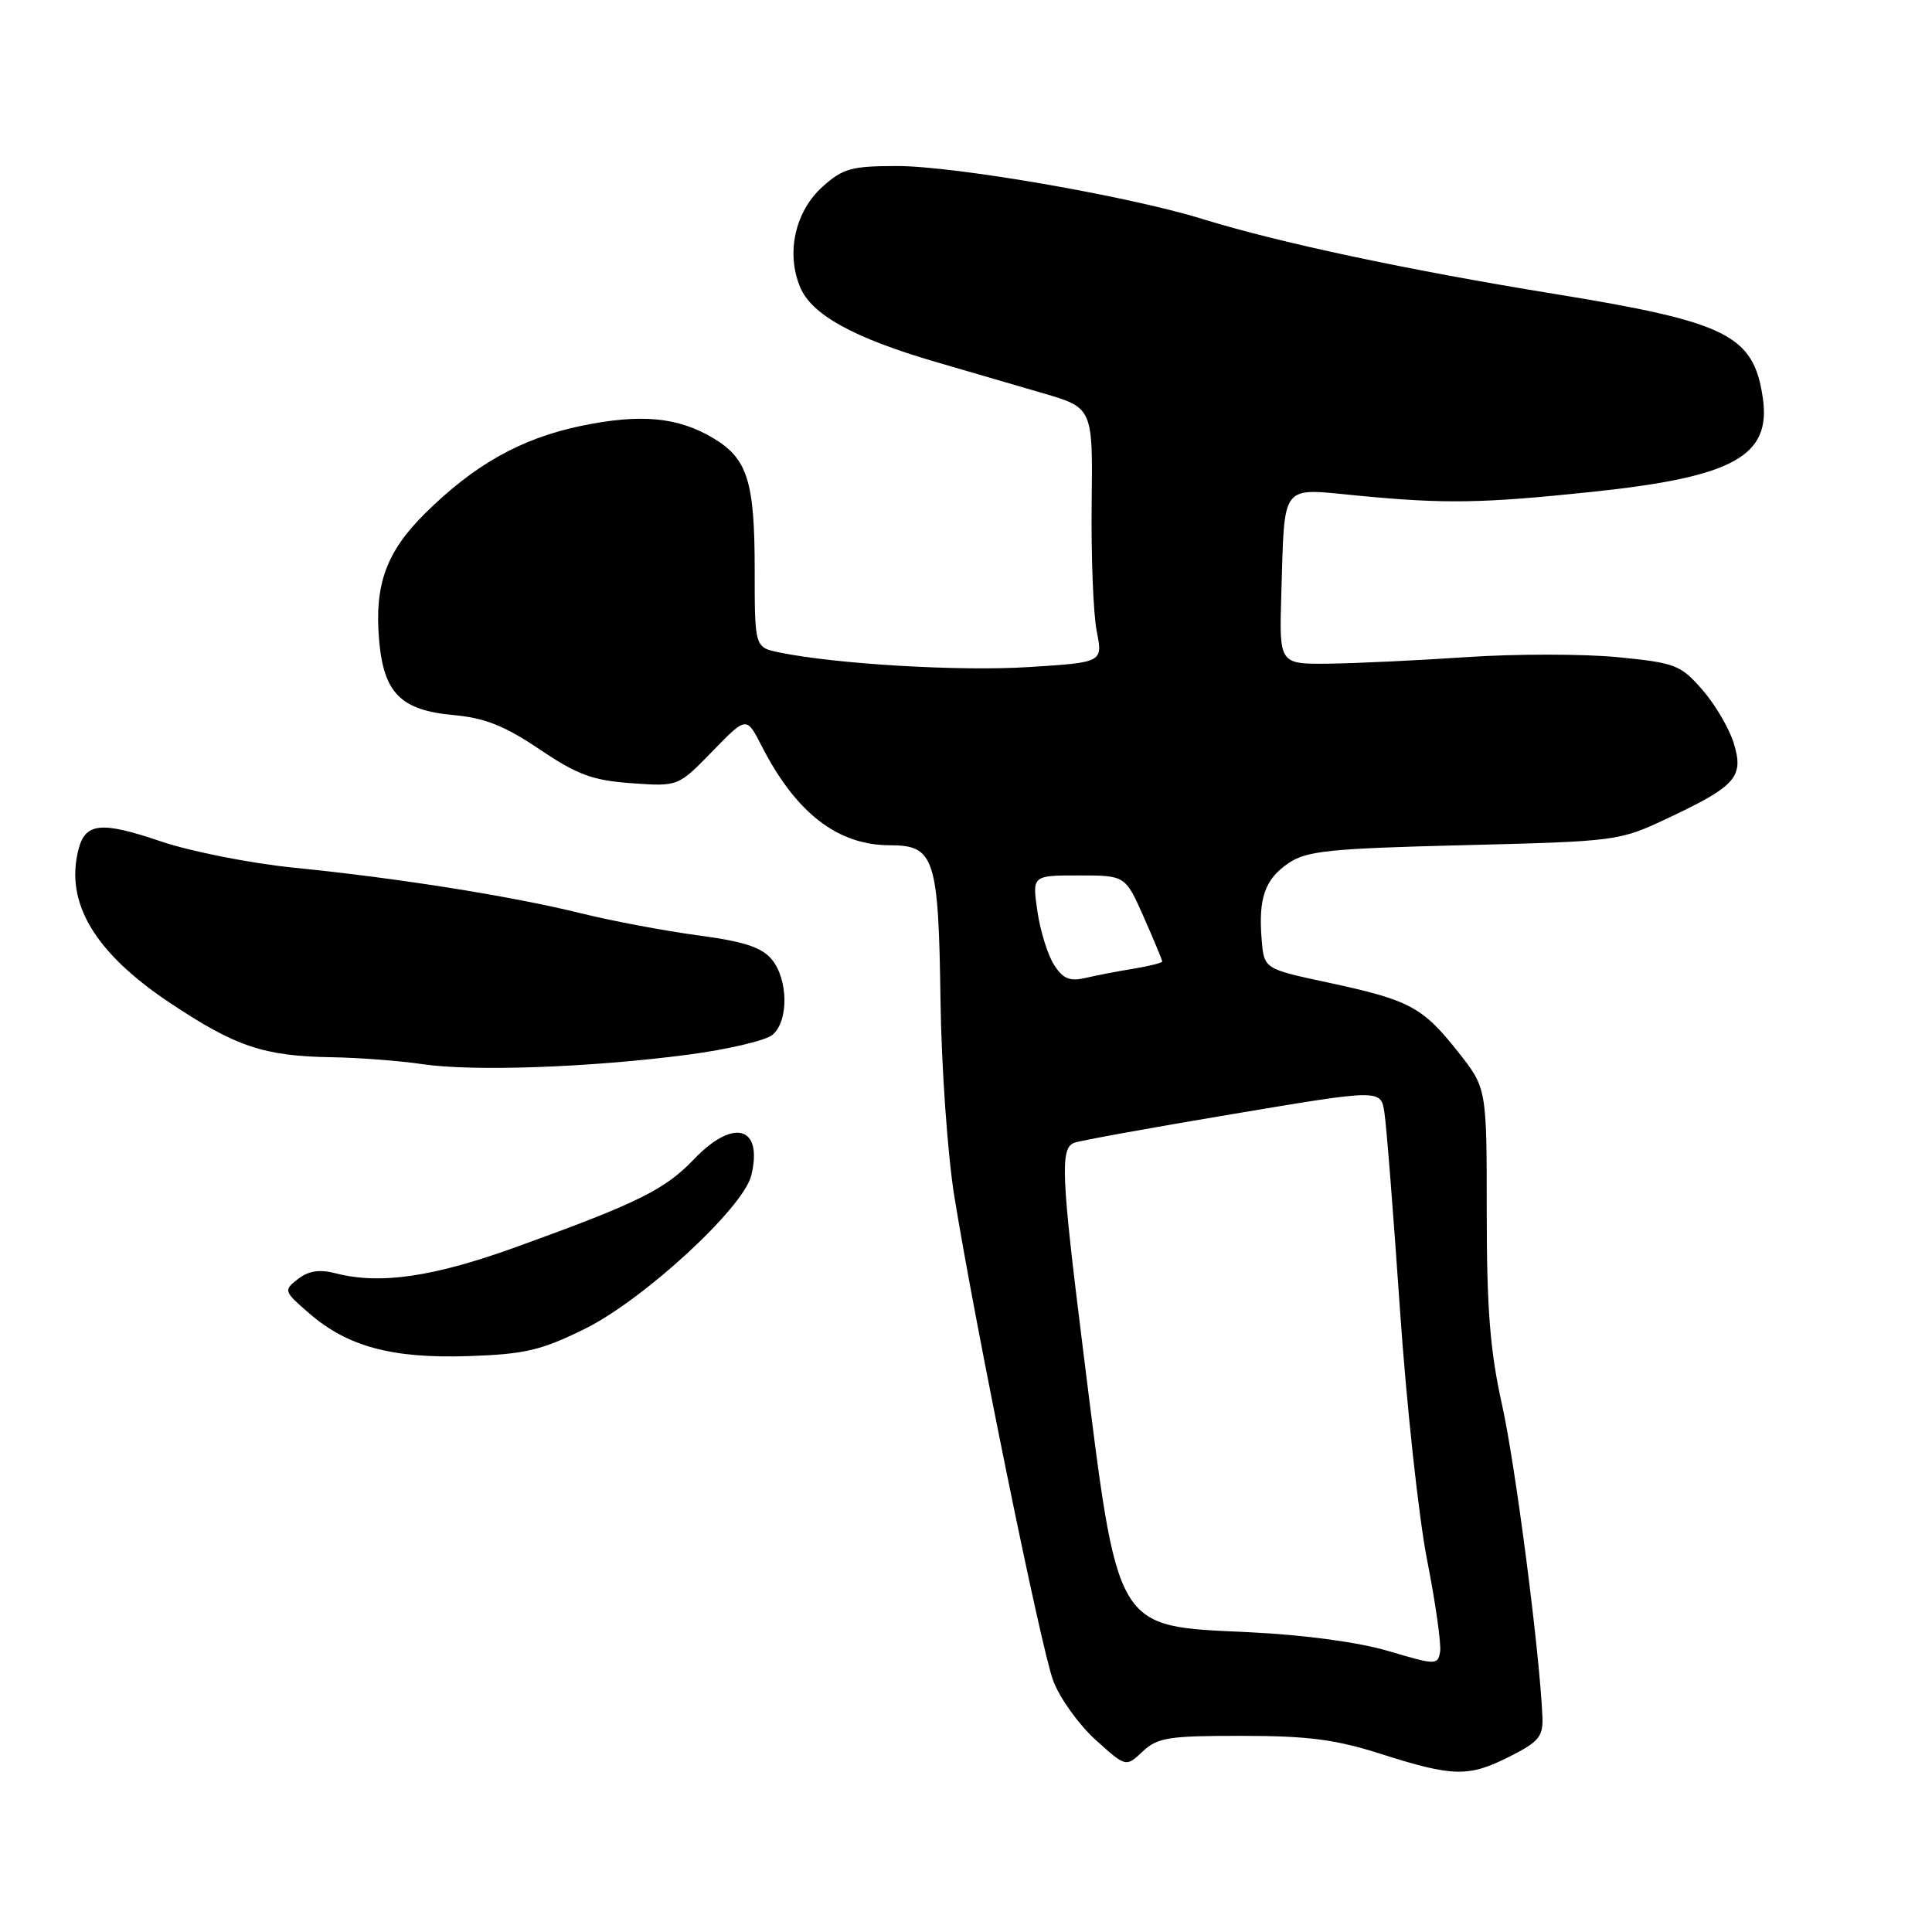 <?xml version="1.0" encoding="UTF-8" standalone="no"?>
<!DOCTYPE svg PUBLIC "-//W3C//DTD SVG 1.1//EN" "http://www.w3.org/Graphics/SVG/1.1/DTD/svg11.dtd" >
<svg xmlns="http://www.w3.org/2000/svg" xmlns:xlink="http://www.w3.org/1999/xlink" version="1.1" viewBox="0 0 256 256">
 <g >
 <path fill="currentColor"
d=" M 200.04 232.75 C 203.90 230.80 204.48 230.10 204.38 227.50 C 204.03 219.04 200.80 194.06 199.02 186.10 C 197.44 179.01 197.00 173.42 197.00 160.60 C 197.00 144.18 197.00 144.18 193.17 139.34 C 188.48 133.42 186.77 132.51 176.00 130.20 C 167.50 128.38 167.50 128.38 167.18 124.54 C 166.72 119.01 167.60 116.50 170.74 114.37 C 173.14 112.74 176.15 112.43 194.00 111.99 C 214.33 111.48 214.55 111.45 221.02 108.40 C 230.05 104.14 231.10 102.94 229.73 98.47 C 229.13 96.52 227.26 93.33 225.57 91.40 C 222.69 88.10 221.99 87.83 214.36 87.08 C 209.88 86.64 200.88 86.63 194.36 87.07 C 187.84 87.51 179.57 87.90 176.00 87.94 C 169.50 88.00 169.50 88.00 169.78 78.75 C 170.24 63.78 169.55 64.68 179.79 65.66 C 191.52 66.79 196.32 66.71 211.00 65.17 C 229.76 63.19 234.74 60.43 233.57 52.64 C 232.33 44.38 228.86 42.66 205.88 38.93 C 186.42 35.76 169.52 32.17 159.31 29.01 C 149.50 25.98 126.52 22.00 118.85 22.00 C 112.82 22.00 111.68 22.32 108.98 24.75 C 105.36 28.02 104.13 33.50 106.02 38.04 C 107.53 41.70 113.13 44.79 124.00 47.96 C 128.12 49.16 134.49 51.02 138.15 52.09 C 144.81 54.03 144.81 54.03 144.65 66.76 C 144.57 73.77 144.87 81.36 145.32 83.64 C 146.14 87.77 146.14 87.77 136.32 88.39 C 127.18 88.97 110.78 88.00 103.25 86.45 C 100.00 85.77 100.00 85.77 100.00 75.43 C 100.00 63.83 99.05 60.79 94.58 58.10 C 89.85 55.25 84.90 54.79 76.96 56.44 C 69.02 58.10 62.84 61.57 56.29 68.06 C 51.21 73.10 49.62 77.43 50.22 84.67 C 50.82 91.84 53.06 94.12 60.17 94.76 C 64.25 95.13 66.90 96.19 71.50 99.29 C 76.51 102.67 78.52 103.41 83.68 103.78 C 89.86 104.22 89.86 104.22 94.38 99.57 C 98.91 94.91 98.91 94.91 100.91 98.82 C 105.45 107.71 110.98 112.00 117.92 112.00 C 123.82 112.00 124.36 113.64 124.62 132.50 C 124.74 141.32 125.56 152.99 126.45 158.50 C 129.28 175.94 137.93 218.34 139.55 222.69 C 140.41 224.99 142.93 228.51 145.15 230.52 C 149.19 234.17 149.19 234.17 151.41 232.08 C 153.38 230.23 154.85 230.00 164.56 230.01 C 173.34 230.01 176.98 230.49 183.00 232.41 C 192.56 235.46 194.59 235.50 200.04 232.75 Z  M 77.47 176.09 C 85.25 172.26 98.51 160.05 99.55 155.75 C 101.13 149.22 97.19 148.12 91.95 153.61 C 88.11 157.63 84.52 159.41 68.50 165.20 C 57.42 169.21 50.37 170.24 44.48 168.72 C 42.33 168.17 40.89 168.38 39.48 169.48 C 37.55 170.98 37.58 171.09 41.00 174.05 C 46.09 178.45 51.98 180.03 62.13 179.69 C 69.53 179.44 71.71 178.93 77.47 176.09 Z  M 91.10 139.76 C 96.39 139.07 101.45 137.88 102.35 137.13 C 104.52 135.32 104.46 129.78 102.25 127.11 C 100.92 125.52 98.57 124.75 92.50 123.94 C 88.10 123.35 81.12 122.04 77.00 121.02 C 67.70 118.73 52.79 116.36 39.00 114.98 C 33.21 114.40 25.27 112.83 21.29 111.48 C 13.37 108.79 11.29 109.01 10.38 112.62 C 8.62 119.64 12.53 126.20 22.42 132.82 C 31.19 138.68 34.94 139.95 44.00 140.09 C 47.58 140.15 52.98 140.56 56.00 141.01 C 62.73 142.00 78.21 141.45 91.10 139.76 Z  M 184.00 218.78 C 180.03 217.60 172.85 216.63 165.53 216.28 C 147.55 215.42 148.22 216.56 143.53 179.00 C 140.62 155.71 140.46 152.14 142.33 151.43 C 143.07 151.14 152.51 149.43 163.32 147.62 C 182.97 144.32 182.97 144.32 183.44 147.41 C 183.71 149.11 184.63 160.85 185.50 173.50 C 186.37 186.15 187.99 201.12 189.11 206.77 C 190.22 212.42 190.99 217.87 190.82 218.87 C 190.51 220.64 190.27 220.64 184.00 218.78 Z  M 139.67 127.85 C 138.84 126.56 137.84 123.36 137.46 120.75 C 136.77 116.00 136.77 116.00 142.94 116.00 C 149.11 116.00 149.11 116.00 151.56 121.53 C 152.90 124.57 154.00 127.21 154.00 127.40 C 154.00 127.58 152.31 128.01 150.25 128.35 C 148.19 128.68 145.30 129.24 143.84 129.58 C 141.75 130.07 140.85 129.70 139.67 127.85 Z "/>
</g>
</svg>